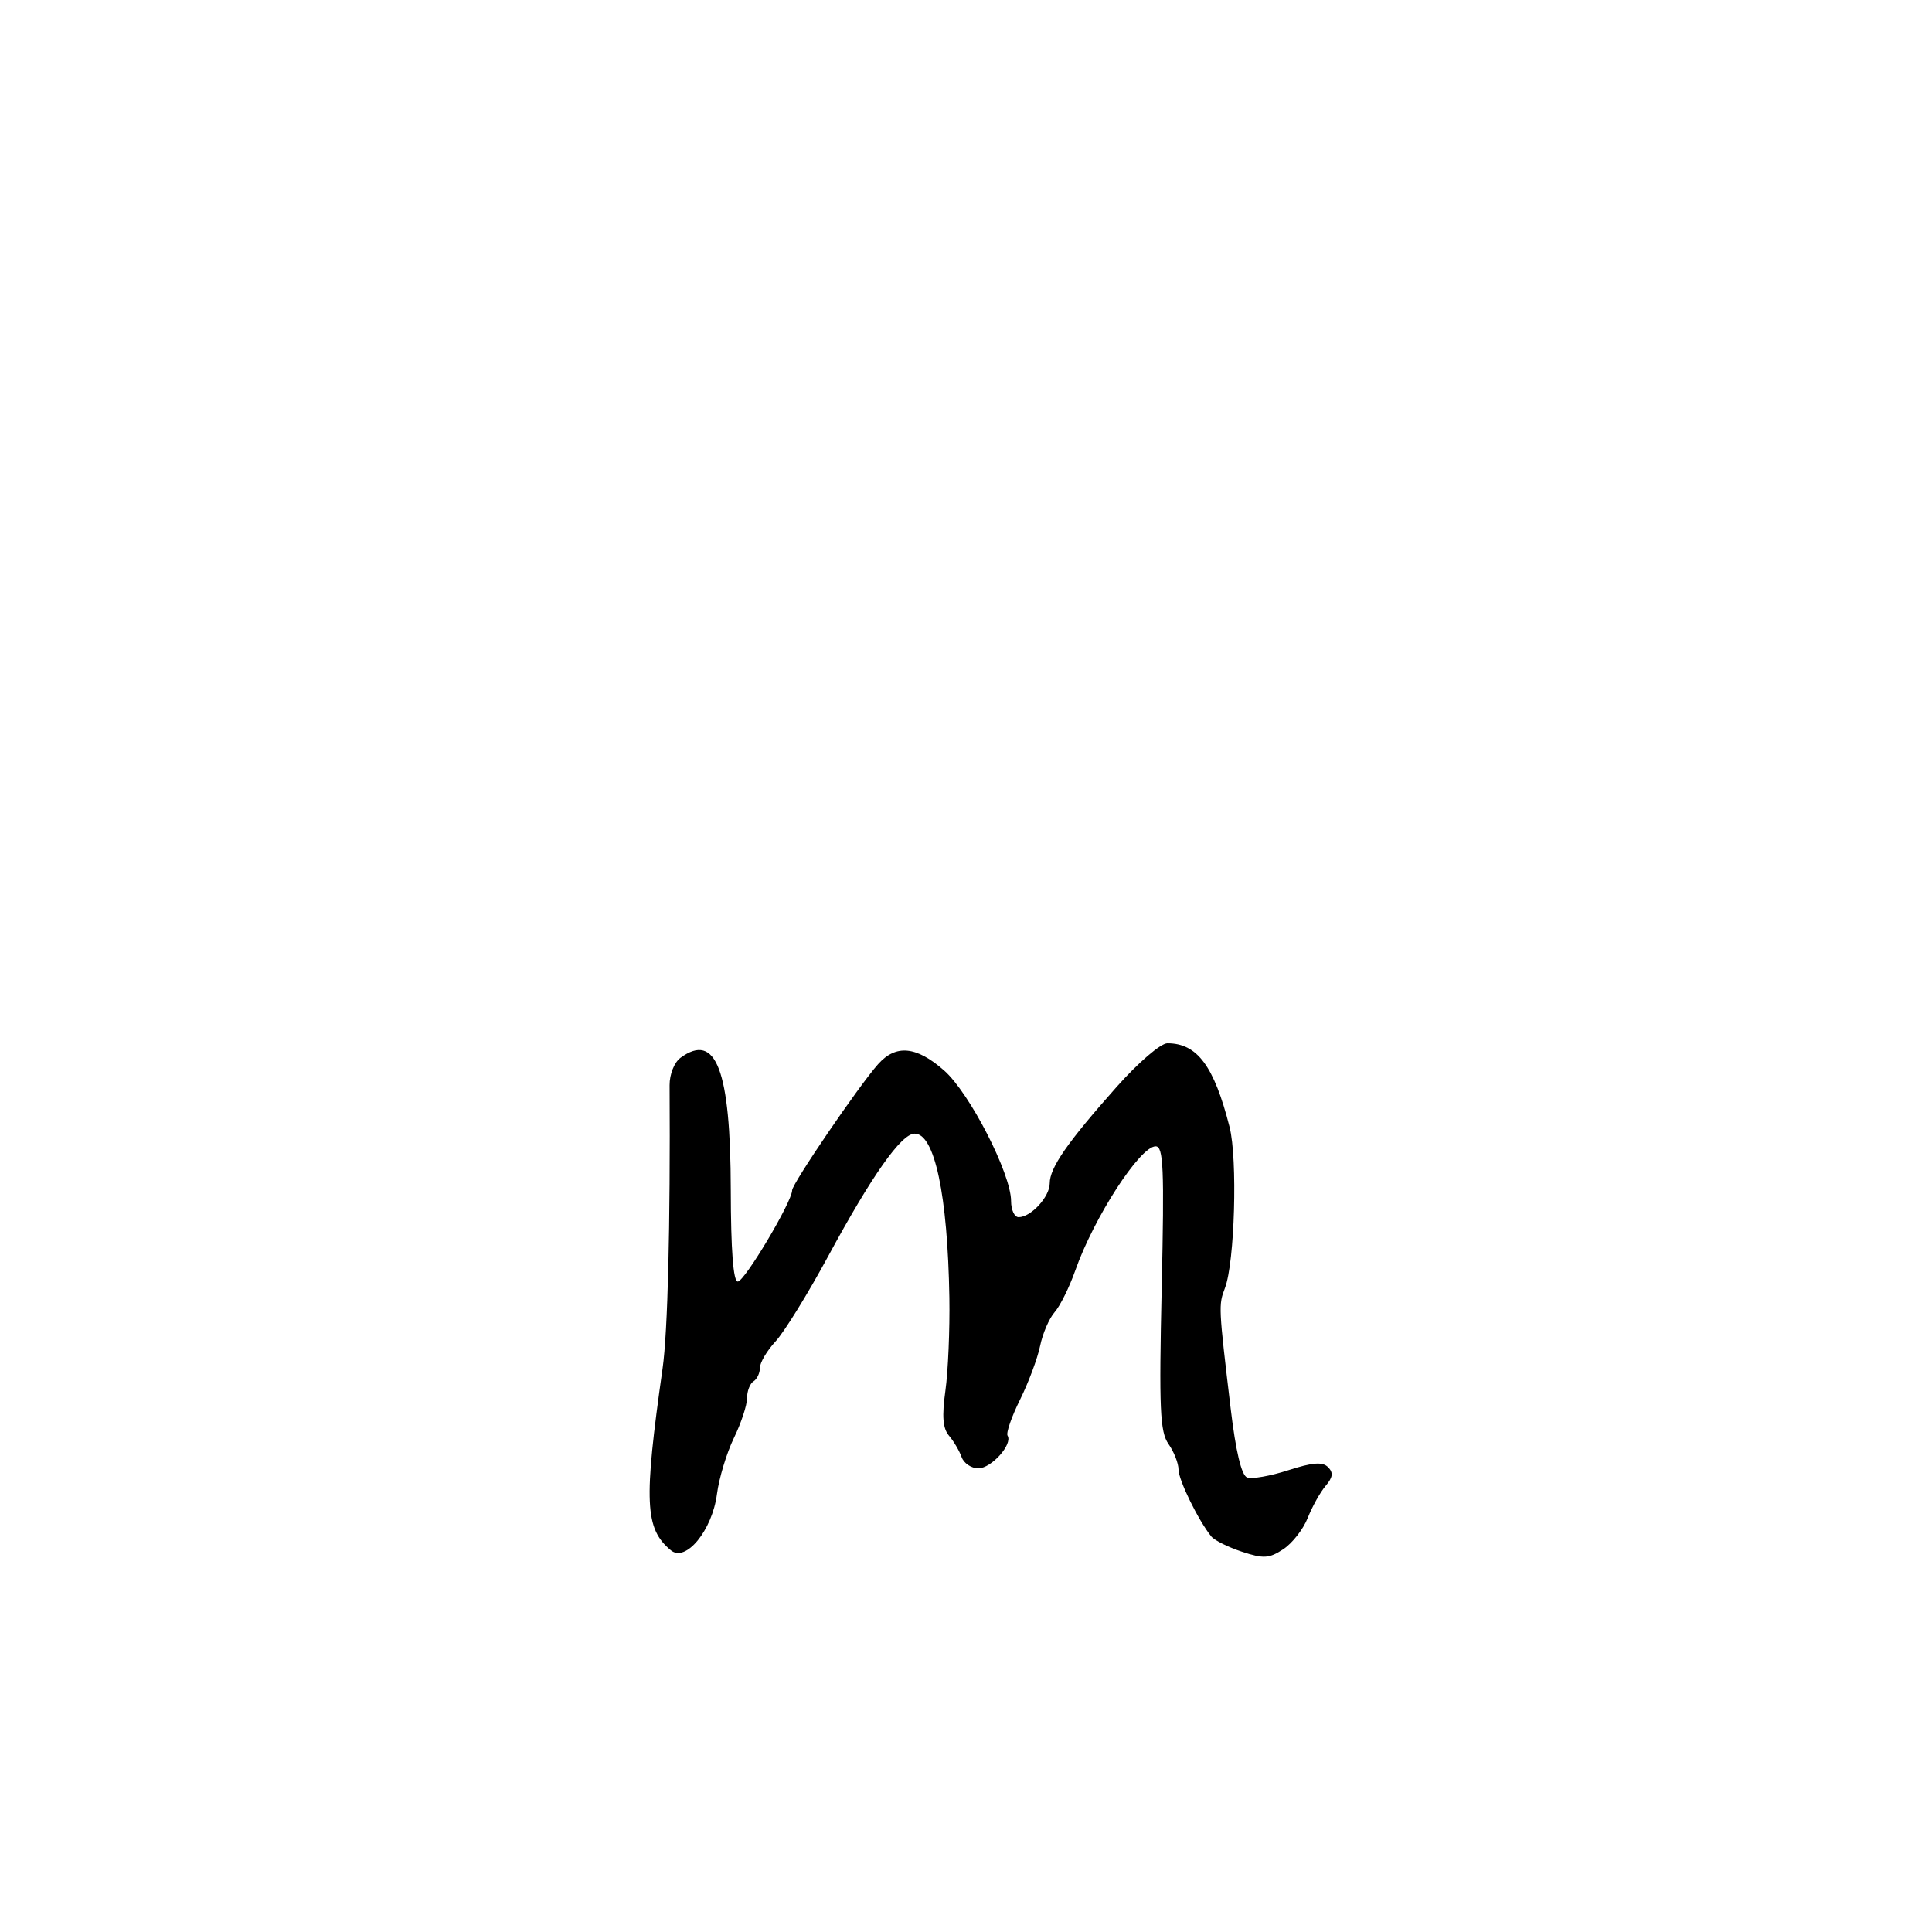 <svg xmlns="http://www.w3.org/2000/svg" width="300" height="300" viewBox="0 0 300 300" version="1.1">
	<path d="M 173.411 168.750 C 165.729 177.397, 163 181.329, 163 183.749 C 163 185.835, 160.089 189, 158.171 189 C 157.527 189, 157 187.877, 157 186.504 C 157 182.260, 150.560 169.699, 146.602 166.224 C 142.288 162.436, 139.119 162.135, 136.345 165.250 C 133.344 168.621, 123 183.802, 123 184.836 C 123 186.593, 115.611 199, 114.564 199 C 113.863 199, 113.492 194.139, 113.475 184.750 C 113.443 166.122, 111.193 160.213, 105.670 164.252 C 104.704 164.958, 103.966 166.810, 103.975 168.502 C 104.099 190.441, 103.694 206.805, 102.885 212.500 C 99.936 233.270, 100.124 237.372, 104.176 240.732 C 106.485 242.647, 110.594 237.631, 111.328 232 C 111.650 229.525, 112.834 225.609, 113.957 223.298 C 115.081 220.987, 116 218.201, 116 217.107 C 116 216.013, 116.450 214.840, 117 214.500 C 117.550 214.160, 118 213.214, 118 212.397 C 118 211.581, 119.094 209.733, 120.431 208.291 C 121.768 206.849, 125.439 200.906, 128.589 195.085 C 135.371 182.551, 139.932 176.074, 142.006 176.031 C 145.123 175.967, 147.158 185.547, 147.417 201.500 C 147.497 206.450, 147.221 212.950, 146.802 215.944 C 146.244 219.937, 146.395 221.803, 147.369 222.944 C 148.099 223.800, 148.975 225.287, 149.317 226.250 C 149.658 227.213, 150.826 228, 151.912 228 C 153.938 228, 157.282 224.266, 156.455 222.927 C 156.201 222.515, 157.071 220.001, 158.390 217.340 C 159.708 214.678, 161.110 210.925, 161.505 209 C 161.900 207.075, 162.916 204.714, 163.764 203.752 C 164.612 202.791, 166.059 199.866, 166.979 197.252 C 169.870 189.043, 177.020 178, 179.446 178 C 180.662 178, 180.805 181.337, 180.387 200.006 C 179.966 218.827, 180.119 222.332, 181.447 224.228 C 182.301 225.447, 183 227.231, 183 228.192 C 183 229.815, 186.080 236.101, 188.092 238.585 C 188.576 239.182, 190.715 240.246, 192.847 240.949 C 196.201 242.057, 197.063 242.005, 199.260 240.565 C 200.656 239.651, 202.367 237.462, 203.064 235.701 C 203.760 233.941, 205.010 231.702, 205.841 230.726 C 206.973 229.399, 207.066 228.666, 206.213 227.813 C 205.359 226.959, 203.804 227.082, 200.028 228.302 C 197.254 229.198, 194.382 229.700, 193.647 229.418 C 192.774 229.083, 191.890 225.371, 191.096 218.703 C 189.209 202.856, 189.200 202.651, 190.211 200 C 191.730 196.020, 192.189 179.967, 190.927 175 C 188.516 165.515, 185.904 162, 181.270 162 C 180.230 162, 176.760 164.981, 173.411 168.750" stroke="none" fill="black" fill-rule="evenodd"/>
</svg>